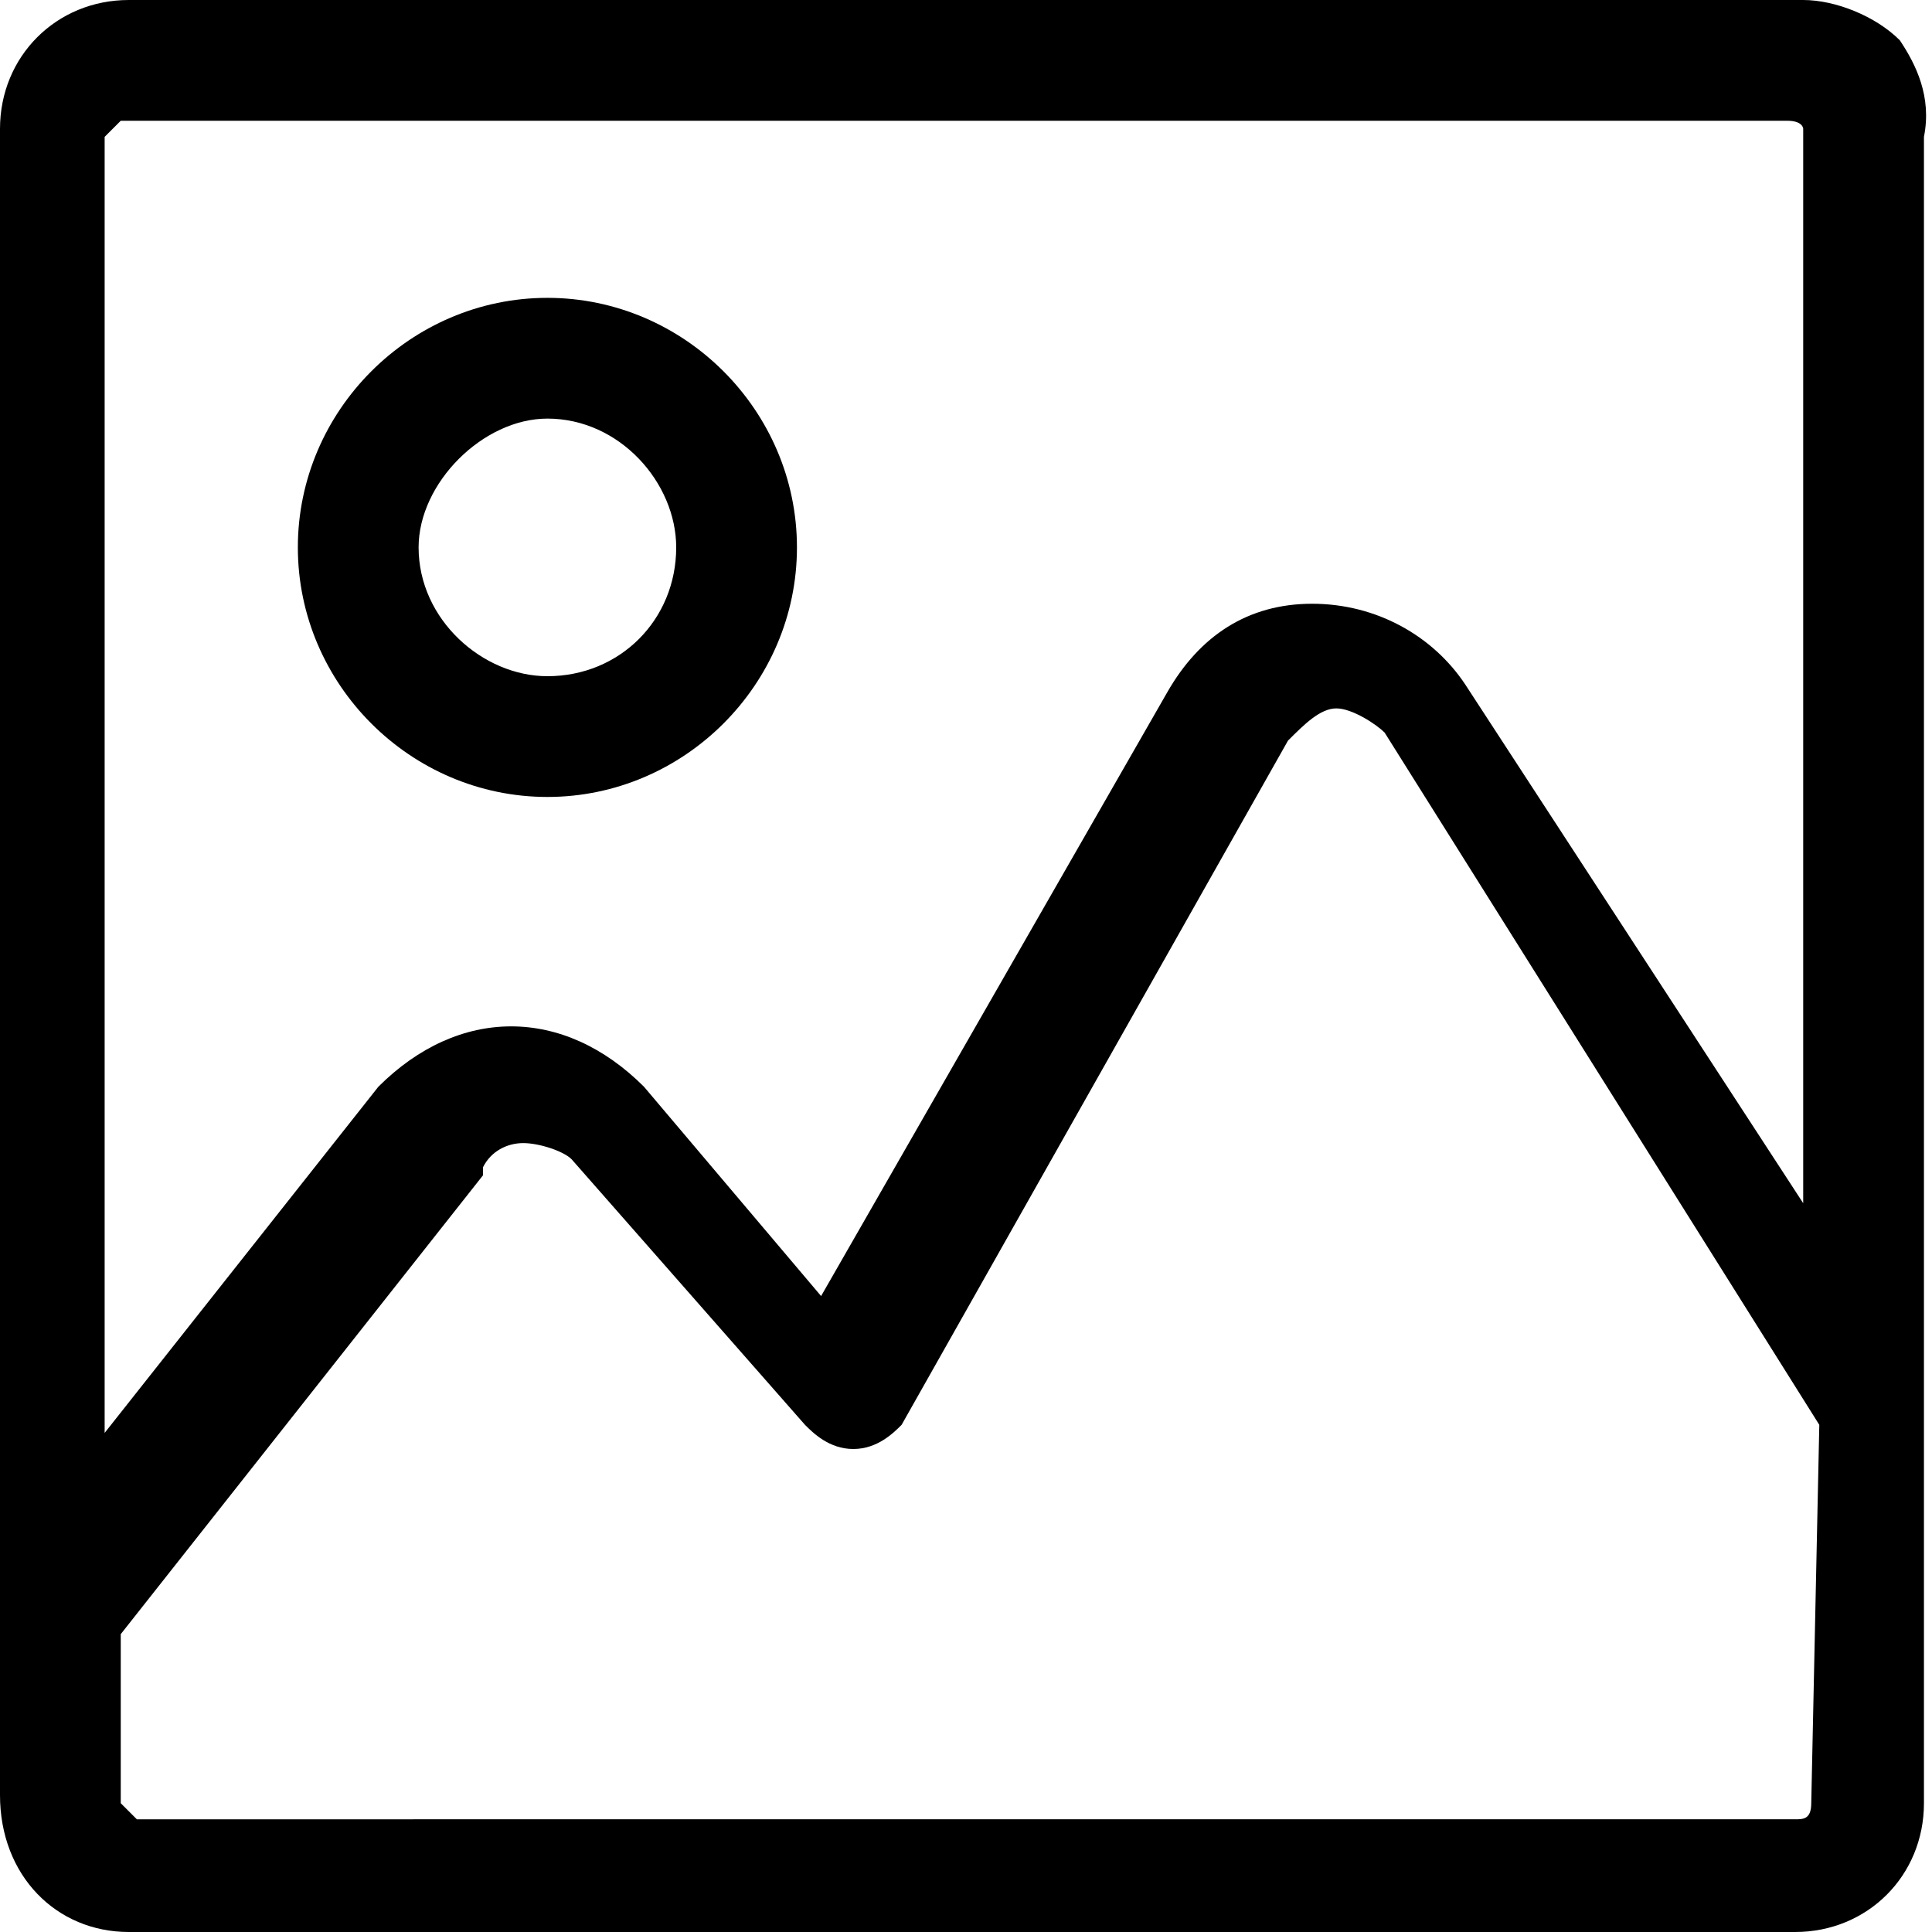 <?xml version="1.0" encoding="utf-8"?>
<!-- Generator: Adobe Illustrator 21.1.0, SVG Export Plug-In . SVG Version: 6.00 Build 0)  -->
<svg version="1.1" id="Layer_1" xmlns="http://www.w3.org/2000/svg" xmlns:xlink="http://www.w3.org/1999/xlink" x="0px" y="0px"
	 viewBox="0 0 24 24" style="enable-background:new 0 0 24 24;" xml:space="preserve">
<path d="M23.6,0.5C23.3,0.2,22.8,0,22.4,0H1.6C0.7,0,0,0.7,0,1.6v20.7c0,1,0.7,1.7,1.6,1.7h20.7c0.9,0,1.6-0.7,1.6-1.6l0-20.7
	C24,1.2,23.8,0.8,23.6,0.5z M22.5,15.1l-4.3-6.6c-0.4-0.6-1.1-1-1.9-1c-0.8,0-1.4,0.4-1.8,1.1l-4.3,7.5l-2.2-2.6c-1-1-2.3-1-3.3,0
	l-3.4,4.3V1.7c0.1-0.1,0.2-0.2,0.2-0.2h20.7c0.2,0,0.2,0.1,0.2,0.1V15.1z M1.5,20.3L6,14.6l0-0.1c0.1-0.2,0.3-0.3,0.5-0.3
	c0.2,0,0.5,0.1,0.6,0.2l2.9,3.3c0.1,0.1,0.3,0.3,0.6,0.3c0.3,0,0.5-0.2,0.6-0.3L16,9.2c0.2-0.2,0.4-0.4,0.6-0.4
	c0.2,0,0.5,0.2,0.6,0.3l5.4,8.6l-0.1,4.7v0c0,0.2-0.1,0.2-0.2,0.2H1.7c-0.1-0.1-0.2-0.2-0.2-0.2V20.3z M6.8,3.7
	c-1.7,0-3.1,1.4-3.1,3.1c0,1.7,1.4,3.1,3.1,3.1c1.7,0,3.1-1.4,3.1-3.1C9.9,5.1,8.5,3.7,6.8,3.7z M8.4,6.8c0,0.9-0.7,1.6-1.6,1.6
	C6,8.4,5.2,7.7,5.2,6.8C5.2,6,6,5.2,6.8,5.2C7.7,5.2,8.4,6,8.4,6.8z"/>
</svg>
